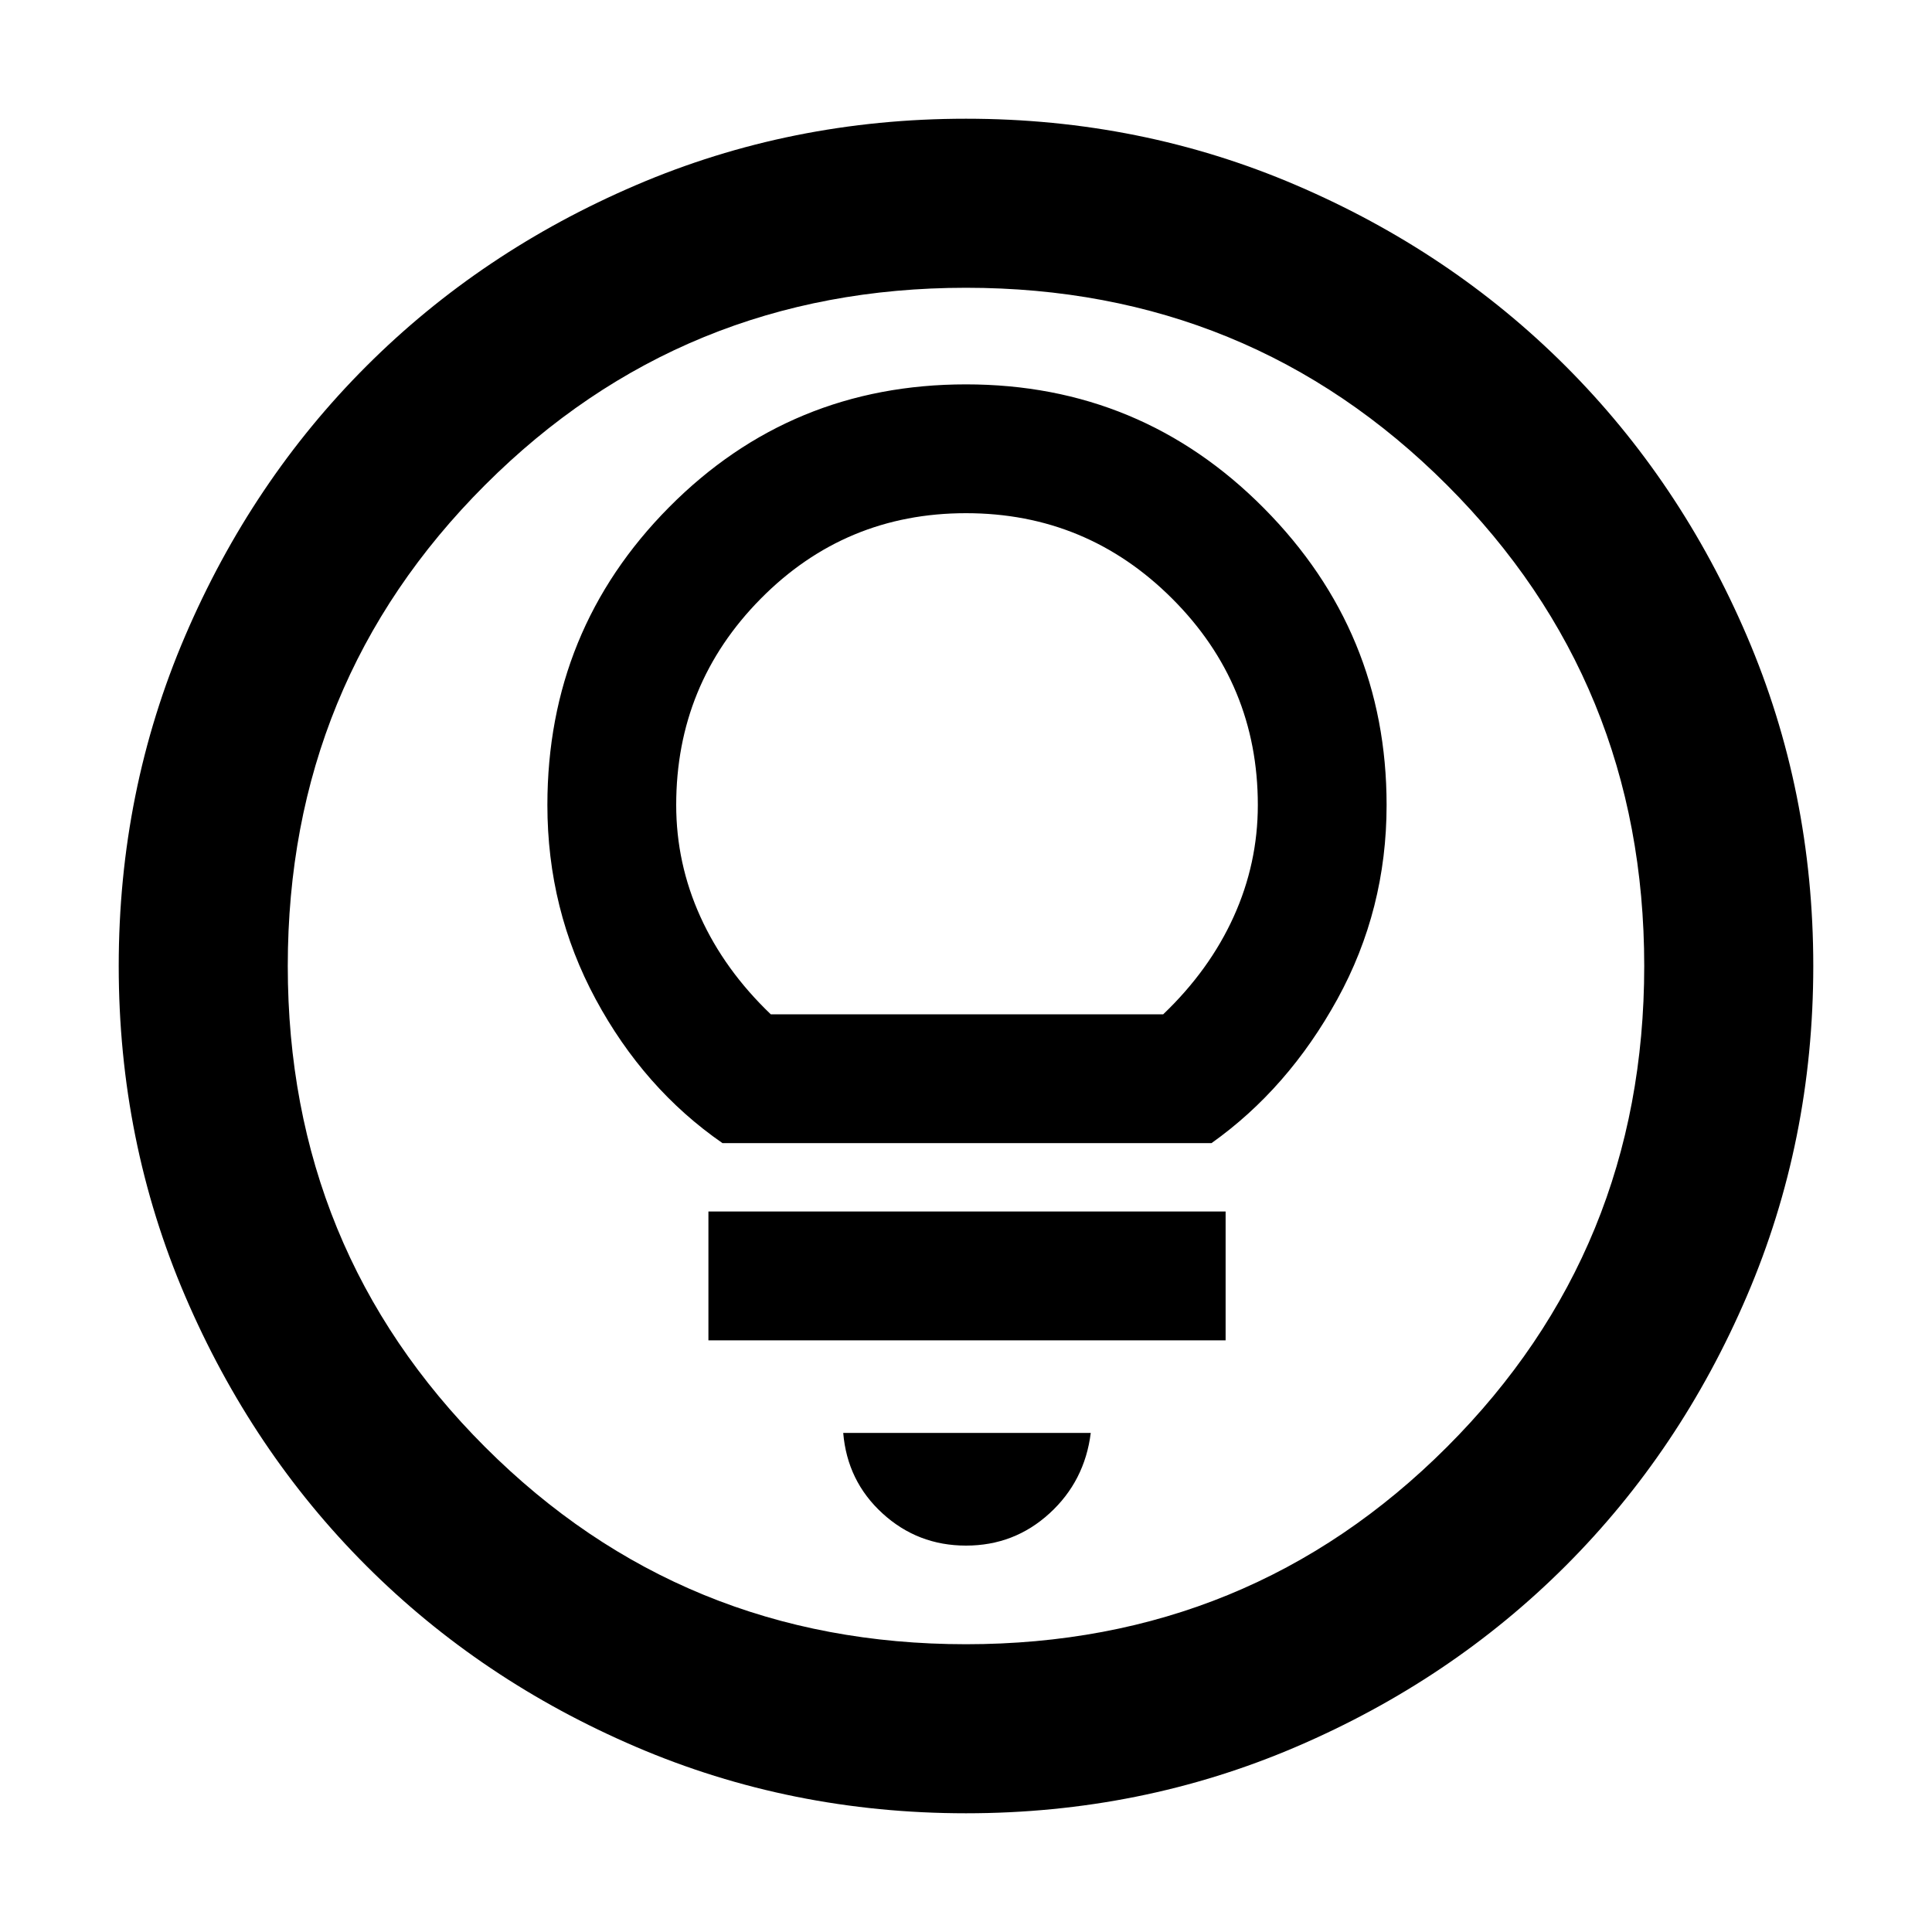 <svg xmlns="http://www.w3.org/2000/svg" height="40" width="40"><path d="M14.958 23.667H25.083Q26.667 22.542 27.688 20.688Q28.708 18.833 28.708 16.667Q28.708 13.083 26.167 10.521Q23.625 7.958 20 7.958Q16.375 7.958 13.854 10.5Q11.333 13.042 11.333 16.667Q11.333 18.833 12.333 20.688Q13.333 22.542 14.958 23.667ZM15.958 21Q15 20.083 14.5 18.979Q14 17.875 14 16.667Q14 14.167 15.75 12.396Q17.5 10.625 20 10.625Q22.5 10.625 24.271 12.396Q26.042 14.167 26.042 16.667Q26.042 17.875 25.542 18.979Q25.042 20.083 24.083 21ZM14.667 27.75H25.375V25.083H14.667ZM20 32Q21 32 21.729 31.333Q22.458 30.667 22.583 29.667H17.458Q17.542 30.667 18.271 31.333Q19 32 20 32ZM20 37.542Q16.375 37.542 13.167 36.167Q9.958 34.792 7.583 32.417Q5.208 30.042 3.833 26.833Q2.458 23.625 2.458 20Q2.458 16.375 3.833 13.167Q5.208 9.958 7.583 7.583Q9.958 5.208 13.167 3.833Q16.375 2.458 20 2.458Q23.625 2.458 26.833 3.833Q30.042 5.208 32.417 7.583Q34.792 9.958 36.167 13.167Q37.542 16.375 37.542 20Q37.542 23.625 36.167 26.833Q34.792 30.042 32.417 32.417Q30.042 34.792 26.833 36.167Q23.625 37.542 20 37.542ZM20 20Q20 20 20 20Q20 20 20 20Q20 20 20 20Q20 20 20 20Q20 20 20 20Q20 20 20 20Q20 20 20 20Q20 20 20 20ZM20 34.042Q25.875 34.042 29.958 29.958Q34.042 25.875 34.042 20Q34.042 14.125 29.958 10.042Q25.875 5.958 20 5.958Q14.125 5.958 10.042 10.042Q5.958 14.125 5.958 20Q5.958 25.875 10.042 29.958Q14.125 34.042 20 34.042Z"/></svg>